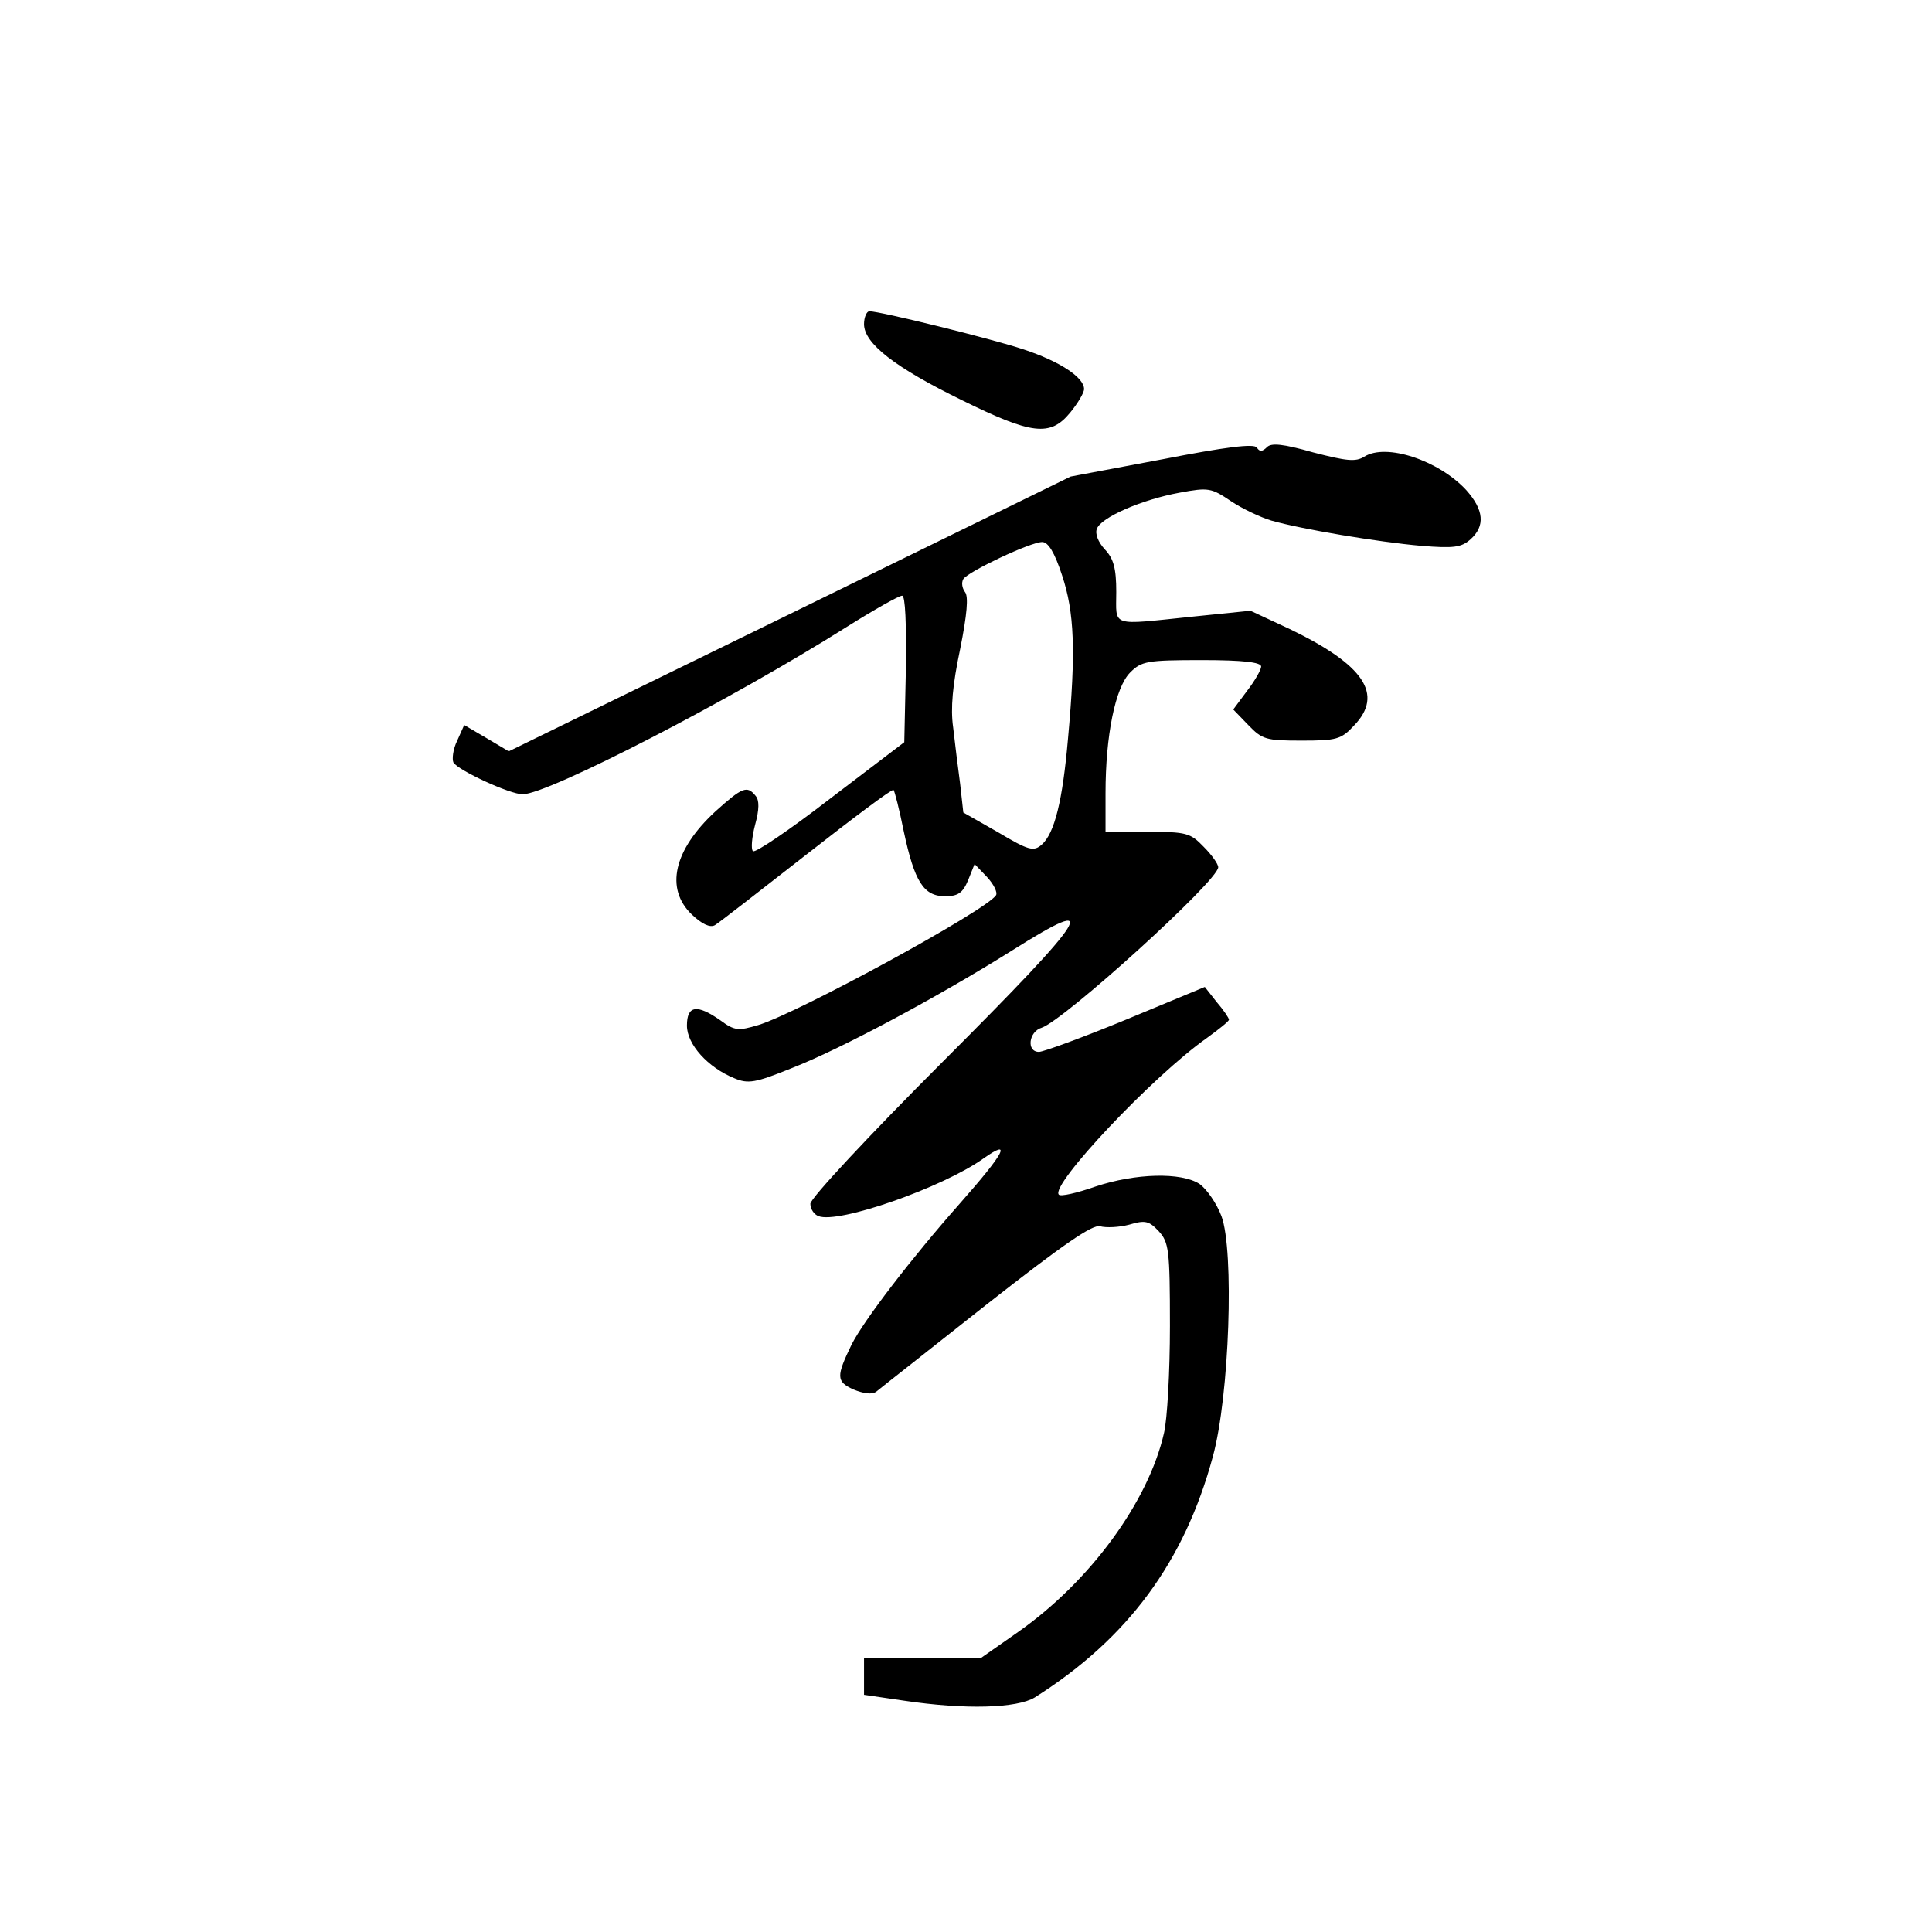 <?xml version="1.0" standalone="no"?>
<!DOCTYPE svg PUBLIC "-//W3C//DTD SVG 20010904//EN"
 "http://www.w3.org/TR/2001/REC-SVG-20010904/DTD/svg10.dtd">
<svg version="1.0" xmlns="http://www.w3.org/2000/svg"
 width="360pt" height="360pt" viewBox="0 0 360 360"
 preserveAspectRatio="xMidYMid meet">
<g transform="translate(0,360) scale(0.1,-0.1)"
fill="#000000" stroke="none">
<path d="M1610 2996 c0 -36 58 -81 183 -142 130 -64 164 -68 201 -23 14 17 26
37 26 44 0 22 -46 52 -113 74 -60 20 -267 71 -287 71 -5 0 -10 -11 -10 -24z"/>
<path d="M2165 2744 l-170 -32 -523 -256 -524 -256 -42 25 -41 24 -13 -29 c-8
-16 -10 -35 -7 -41 10 -15 105 -59 129 -59 47 0 387 175 604 312 51 32 97 58
103 58 6 0 8 -52 7 -136 l-3 -137 -138 -105 c-75 -58 -140 -102 -144 -98 -4 4
-2 26 4 49 8 29 8 46 1 54 -16 20 -25 16 -75 -29 -78 -72 -94 -144 -44 -192
19 -18 34 -25 43 -20 7 4 84 64 171 132 87 68 160 123 162 120 2 -2 11 -37 19
-77 20 -94 37 -121 77 -121 24 0 33 6 43 30 l12 30 23 -24 c13 -14 20 -29 17
-34 -17 -28 -370 -220 -443 -242 -37 -11 -44 -11 -71 9 -43 30 -62 28 -62 -10
0 -35 39 -78 88 -98 26 -11 39 -9 108 19 92 36 271 132 410 219 171 108 146
68 -129 -207 -137 -137 -247 -255 -247 -265 0 -10 7 -20 15 -23 37 -15 231 53
307 107 55 39 40 11 -43 -83 -92 -104 -179 -218 -202 -263 -29 -60 -29 -69 3
-84 20 -8 35 -10 43 -4 7 6 99 78 205 162 144 113 198 150 212 146 11 -3 35
-2 54 3 30 9 37 7 55 -12 19 -21 21 -34 21 -177 0 -85 -5 -174 -11 -199 -29
-128 -138 -277 -272 -371 l-70 -49 -109 0 -108 0 0 -34 0 -34 75 -11 c114 -17
210 -14 243 6 174 110 279 253 332 449 31 113 40 384 16 448 -9 24 -28 51 -41
60 -34 22 -119 20 -194 -5 -34 -12 -65 -19 -68 -15 -17 17 175 221 276 292 22
16 41 31 41 34 0 3 -10 18 -23 33 l-22 28 -147 -61 c-80 -33 -154 -60 -162
-60 -24 0 -19 38 5 45 42 14 329 274 329 299 0 6 -12 23 -27 38 -25 26 -32 28
-105 28 l-78 0 0 72 c0 107 18 197 46 225 21 21 31 23 134 23 76 0 110 -4 110
-12 0 -6 -12 -27 -26 -45 l-26 -35 28 -29 c26 -27 33 -29 99 -29 65 0 74 2 98
28 56 58 19 113 -120 180 l-73 34 -108 -11 c-155 -16 -142 -20 -142 46 0 44
-5 62 -21 79 -13 14 -19 30 -15 39 8 21 83 54 154 67 54 10 59 9 96 -16 21
-14 55 -30 75 -36 56 -16 199 -40 279 -47 61 -5 75 -3 92 12 28 25 25 55 -8
92 -51 55 -149 88 -190 62 -16 -10 -33 -8 -95 8 -56 16 -78 18 -86 10 -9 -9
-14 -9 -19 -1 -5 8 -59 1 -177 -22z m-186 -216 c23 -69 26 -141 11 -305 -10
-115 -25 -176 -49 -197 -15 -13 -24 -11 -81 23 l-65 37 -6 54 c-4 30 -10 78
-13 105 -5 35 -1 79 13 145 13 65 16 99 9 107 -5 7 -7 17 -3 24 9 14 125 69
147 69 11 0 23 -19 37 -62z"/>
</g>
</svg>
